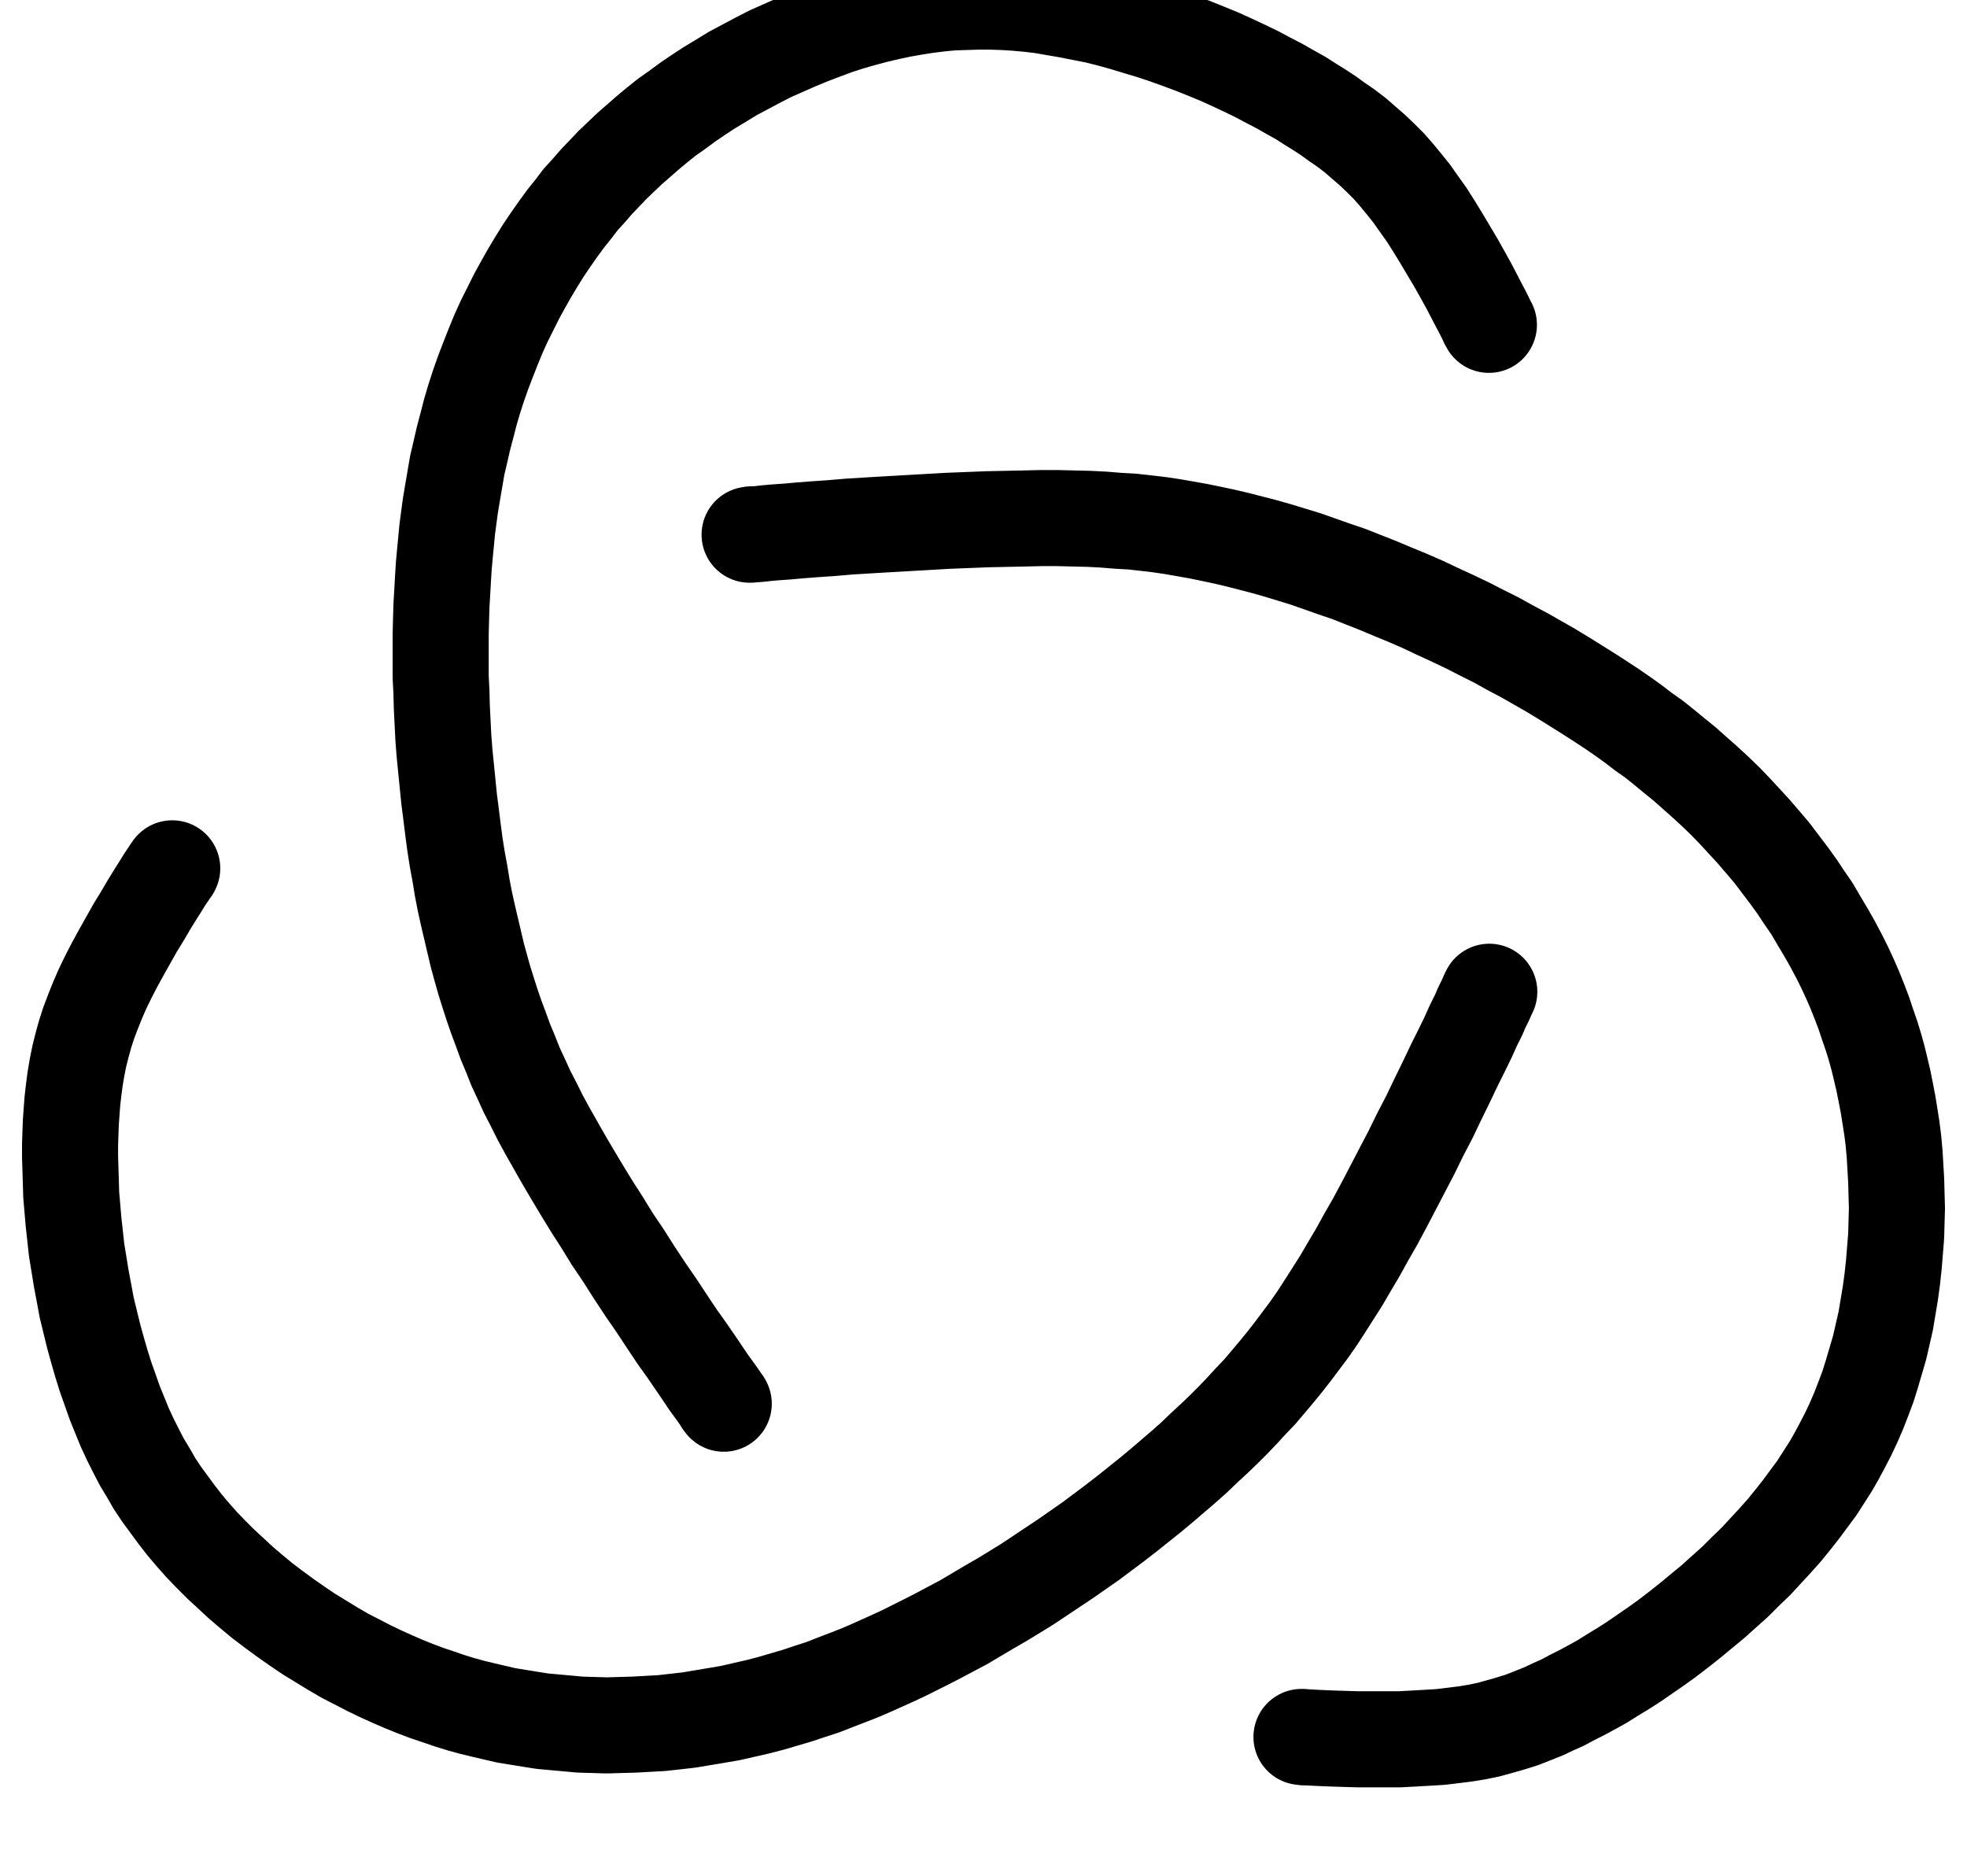 <?xml version="1.0"?>
<!-- Created by MetaPost 1.9991 on 2022.02.18:1311 -->
<svg version="1.1" xmlns="http://www.w3.org/2000/svg" xmlns:xlink="http://www.w3.org/1999/xlink" width="87.358" height="83.293" viewBox="6.596 1.908 87.358 85.201">
<!-- Original BoundingBox: 6.595810 1.907532 93.953522 85.200592 -->
  <path d="M73.253 46.956L73.235 46.991L73.2 47.061L73.147 47.184L73.06 47.377L72.92 47.657L72.762 48.025L72.534 48.48L72.289 49.024L71.991 49.637L71.658 50.303L71.308 51.038L70.922 51.827L70.537 52.633L70.117 53.439L69.714 54.262L69.293 55.068L68.873 55.874L68.47 56.645L68.067 57.398L67.664 58.099L67.278 58.8L66.893 59.448L66.525 60.079L66.157 60.657L65.789 61.235L65.438 61.778L65.071 62.304L64.703 62.795L64.335 63.285L63.967 63.758L63.581 64.231L63.196 64.687L62.81 65.142L62.407 65.563L62.022 65.983L61.619 66.404L61.199 66.824L60.761 67.245L60.305 67.665L59.85 68.103L59.376 68.524L58.886 68.944L58.395 69.365L57.87 69.803L57.344 70.223L56.819 70.644L56.276 71.064L55.715 71.485L55.154 71.905L54.576 72.308L53.998 72.711L53.42 73.096L52.841 73.482L52.263 73.867L51.667 74.235L51.089 74.586L50.511 74.919L49.95 75.252L49.39 75.585L48.829 75.882L48.268 76.18L47.725 76.46L47.2 76.723L46.674 76.986L46.149 77.231L45.64 77.459L45.133 77.687L44.642 77.897L44.151 78.09L43.555 78.318L42.977 78.545L42.382 78.738L41.804 78.931L41.208 79.106L40.612 79.281L39.999 79.439L39.386 79.579L38.773 79.719L38.159 79.824L37.528 79.93L36.898 80.035L36.285 80.105L35.654 80.175L35.023 80.21L34.393 80.245L33.779 80.262L33.166 80.28L32.553 80.262L31.957 80.245L31.379 80.192L30.801 80.14L30.223 80.087L29.68 80L29.136 79.912L28.593 79.824L28.068 79.702L27.542 79.579L27.034 79.456L26.526 79.316L26.018 79.159L25.51 78.984L24.984 78.808L24.476 78.616L23.95 78.405L23.425 78.177L22.882 77.932L22.339 77.67L21.795 77.389L21.252 77.109L20.709 76.793L20.166 76.46L19.623 76.128L19.08 75.76L18.554 75.392L18.028 75.006L17.52 74.621L17.012 74.2L16.539 73.797L16.066 73.359L15.611 72.939L15.173 72.501L14.752 72.063L14.349 71.607L13.964 71.152L13.613 70.696L13.263 70.223L12.93 69.768L12.615 69.295L12.334 68.804L12.036 68.313L11.774 67.805L11.511 67.28L11.266 66.754L11.038 66.194L10.81 65.633L10.6 65.037L10.389 64.442L10.197 63.828L10.021 63.215L9.846 62.584L9.689 61.936L9.531 61.288L9.408 60.622L9.286 59.974L9.181 59.325L9.075 58.677L9.005 58.029L8.935 57.398L8.883 56.785L8.83 56.172L8.813 55.576L8.795 54.998L8.778 54.455L8.778 53.912L8.795 53.386L8.813 52.895L8.848 52.405L8.883 51.932L8.935 51.476L9.005 50.933L9.093 50.408L9.198 49.882L9.321 49.392L9.461 48.883L9.618 48.393L9.811 47.885L10.021 47.359L10.249 46.833L10.512 46.29L10.792 45.747L11.108 45.169L11.423 44.608L11.739 44.048L12.071 43.505L12.369 42.997L12.649 42.541L12.895 42.155L13.088 41.84L13.245 41.612L13.333 41.472L13.403 41.385L13.42 41.35" style="stroke:rgb(0%,0%,0%); stroke-width: 4.364;stroke-linecap: round;stroke-linejoin: round;stroke-miterlimit: 10;fill: none;"></path>
  <path d="M38.475 65.668L38.457 65.633L38.405 65.58L38.335 65.458L38.212 65.282L38.037 65.037L37.792 64.704L37.511 64.284L37.178 63.793L36.793 63.233L36.355 62.619L35.899 61.936L35.426 61.218L34.918 60.482L34.41 59.711L33.919 58.94L33.411 58.187L32.938 57.416L32.465 56.68L32.027 55.962L31.607 55.261L31.204 54.577L30.836 53.929L30.468 53.281L30.135 52.668L29.837 52.072L29.539 51.494L29.276 50.916L29.014 50.355L28.786 49.777L28.558 49.234L28.348 48.656L28.138 48.095L27.945 47.534L27.77 46.991L27.595 46.43L27.437 45.87L27.279 45.292L27.139 44.696L26.999 44.1L26.859 43.505L26.719 42.874L26.596 42.243L26.491 41.595L26.368 40.929L26.263 40.263L26.175 39.598L26.088 38.897L26 38.213L25.93 37.513L25.86 36.812L25.79 36.111L25.737 35.428L25.702 34.727L25.667 34.026L25.65 33.343L25.615 32.659L25.615 31.994L25.615 31.328L25.615 30.68L25.632 30.049L25.65 29.418L25.685 28.823L25.72 28.209L25.755 27.631L25.807 27.053L25.86 26.51L25.913 25.949L25.983 25.424L26.053 24.898L26.158 24.267L26.263 23.654L26.368 23.041L26.508 22.445L26.648 21.832L26.806 21.236L26.964 20.623L27.139 20.027L27.332 19.432L27.542 18.836L27.77 18.24L27.998 17.662L28.243 17.066L28.505 16.488L28.786 15.927L29.066 15.367L29.364 14.824L29.662 14.298L29.977 13.773L30.293 13.264L30.626 12.774L30.958 12.301L31.291 11.845L31.642 11.407L31.975 10.969L32.343 10.566L32.693 10.163L33.061 9.778L33.429 9.392L33.814 9.025L34.2 8.657L34.603 8.306L35.023 7.938L35.444 7.588L35.882 7.237L36.355 6.904L36.828 6.554L37.318 6.221L37.827 5.888L38.352 5.573L38.895 5.24L39.456 4.942L40.016 4.644L40.595 4.347L41.19 4.084L41.786 3.821L42.382 3.576L42.977 3.348L43.591 3.12L44.186 2.927L44.8 2.752L45.395 2.594L45.991 2.454L46.569 2.332L47.165 2.227L47.743 2.139L48.304 2.069L48.882 2.016L49.442 1.999L50.021 1.981L50.581 1.981L51.16 1.999L51.738 2.034L52.316 2.086L52.912 2.156L53.525 2.262L54.138 2.367L54.751 2.489L55.382 2.612L56.012 2.77L56.644 2.945L57.274 3.137L57.922 3.33L58.553 3.541L59.184 3.768L59.797 3.996L60.41 4.241L61.006 4.487L61.584 4.749L62.145 5.012L62.688 5.275L63.214 5.555L63.721 5.818L64.212 6.098L64.685 6.361L65.123 6.642L65.544 6.904L65.947 7.167L66.332 7.447L66.718 7.711L67.156 8.043L67.559 8.394L67.962 8.744L68.33 9.095L68.697 9.462L69.048 9.865L69.381 10.268L69.731 10.706L70.064 11.179L70.415 11.67L70.747 12.196L71.08 12.739L71.413 13.299L71.746 13.86L72.061 14.421L72.342 14.929L72.587 15.402L72.797 15.805L72.972 16.138L73.095 16.383L73.165 16.541L73.218 16.628L73.235 16.663" style="stroke:rgb(0%,0%,0%); stroke-width: 4.364;stroke-linecap: round;stroke-linejoin: round;stroke-miterlimit: 10;fill: none;"></path>
  <path d="M39.649 26.195L39.684 26.195L39.754 26.177L39.894 26.177L40.122 26.159L40.42 26.124L40.823 26.089L41.33 26.054L41.909 26.002L42.592 25.949L43.345 25.897L44.169 25.827L45.027 25.774L45.921 25.721L46.832 25.669L47.761 25.616L48.671 25.564L49.565 25.529L50.441 25.494L51.282 25.476L52.106 25.459L52.894 25.441L53.647 25.441L54.383 25.459L55.084 25.476L55.75 25.511L56.398 25.564L57.029 25.599L57.66 25.669L58.255 25.739L58.851 25.827L59.447 25.931L60.042 26.037L60.638 26.159L61.216 26.282L61.812 26.422L62.425 26.58L63.038 26.738L63.652 26.913L64.282 27.105L64.913 27.298L65.561 27.526L66.209 27.754L66.875 27.981L67.541 28.244L68.207 28.507L68.873 28.787L69.556 29.068L70.239 29.366L70.905 29.681L71.588 29.996L72.254 30.312L72.902 30.644L73.568 30.977L74.199 31.328L74.829 31.661L75.443 32.011L76.056 32.361L76.634 32.712L77.195 33.062L77.756 33.413L78.299 33.763L78.807 34.096L79.315 34.446L79.805 34.797L80.261 35.147L80.734 35.48L81.172 35.831L81.662 36.234L82.136 36.619L82.608 37.039L83.064 37.442L83.52 37.863L83.975 38.301L84.413 38.756L84.834 39.212L85.254 39.668L85.675 40.158L86.078 40.631L86.463 41.139L86.849 41.648L87.217 42.155L87.567 42.681L87.917 43.189L88.233 43.732L88.548 44.258L88.846 44.783L89.126 45.309L89.389 45.835L89.634 46.361L89.862 46.886L90.072 47.412L90.265 47.92L90.44 48.445L90.616 48.953L90.773 49.462L90.913 49.97L91.036 50.478L91.159 51.003L91.264 51.529L91.369 52.072L91.456 52.615L91.544 53.176L91.614 53.737L91.667 54.332L91.702 54.928L91.737 55.523L91.754 56.154L91.772 56.785L91.754 57.416L91.737 58.047L91.684 58.695L91.632 59.343L91.562 59.991L91.474 60.639L91.369 61.27L91.264 61.901L91.124 62.514L90.983 63.128L90.808 63.723L90.633 64.319L90.458 64.88L90.248 65.44L90.037 65.983L89.81 66.509L89.564 67.034L89.301 67.543L89.039 68.033L88.758 68.524L88.443 69.014L88.128 69.505L87.777 69.978L87.427 70.451L87.041 70.942L86.656 71.415L86.235 71.888L85.797 72.361L85.359 72.834L84.886 73.289L84.413 73.762L83.922 74.2L83.415 74.656L82.906 75.076L82.398 75.497L81.89 75.9L81.365 76.303L80.857 76.671L80.348 77.021L79.841 77.371L79.35 77.687L78.859 77.985L78.386 78.283L77.913 78.545L77.458 78.791L77.002 79.019L76.581 79.246L76.144 79.439L75.741 79.632L75.215 79.842L74.724 80.035L74.216 80.192L73.726 80.333L73.218 80.473L72.71 80.578L72.184 80.665L71.623 80.735L71.045 80.805L70.449 80.841L69.836 80.876L69.188 80.911L68.54 80.911L67.891 80.911L67.261 80.911L66.665 80.893L66.139 80.876L65.684 80.858L65.316 80.841L65.036 80.823L64.86 80.823L64.773 80.805L64.72 80.805" style="stroke:rgb(0%,0%,0%); stroke-width: 4.364;stroke-linecap: round;stroke-linejoin: round;stroke-miterlimit: 10;fill: none;"></path>
</svg>
